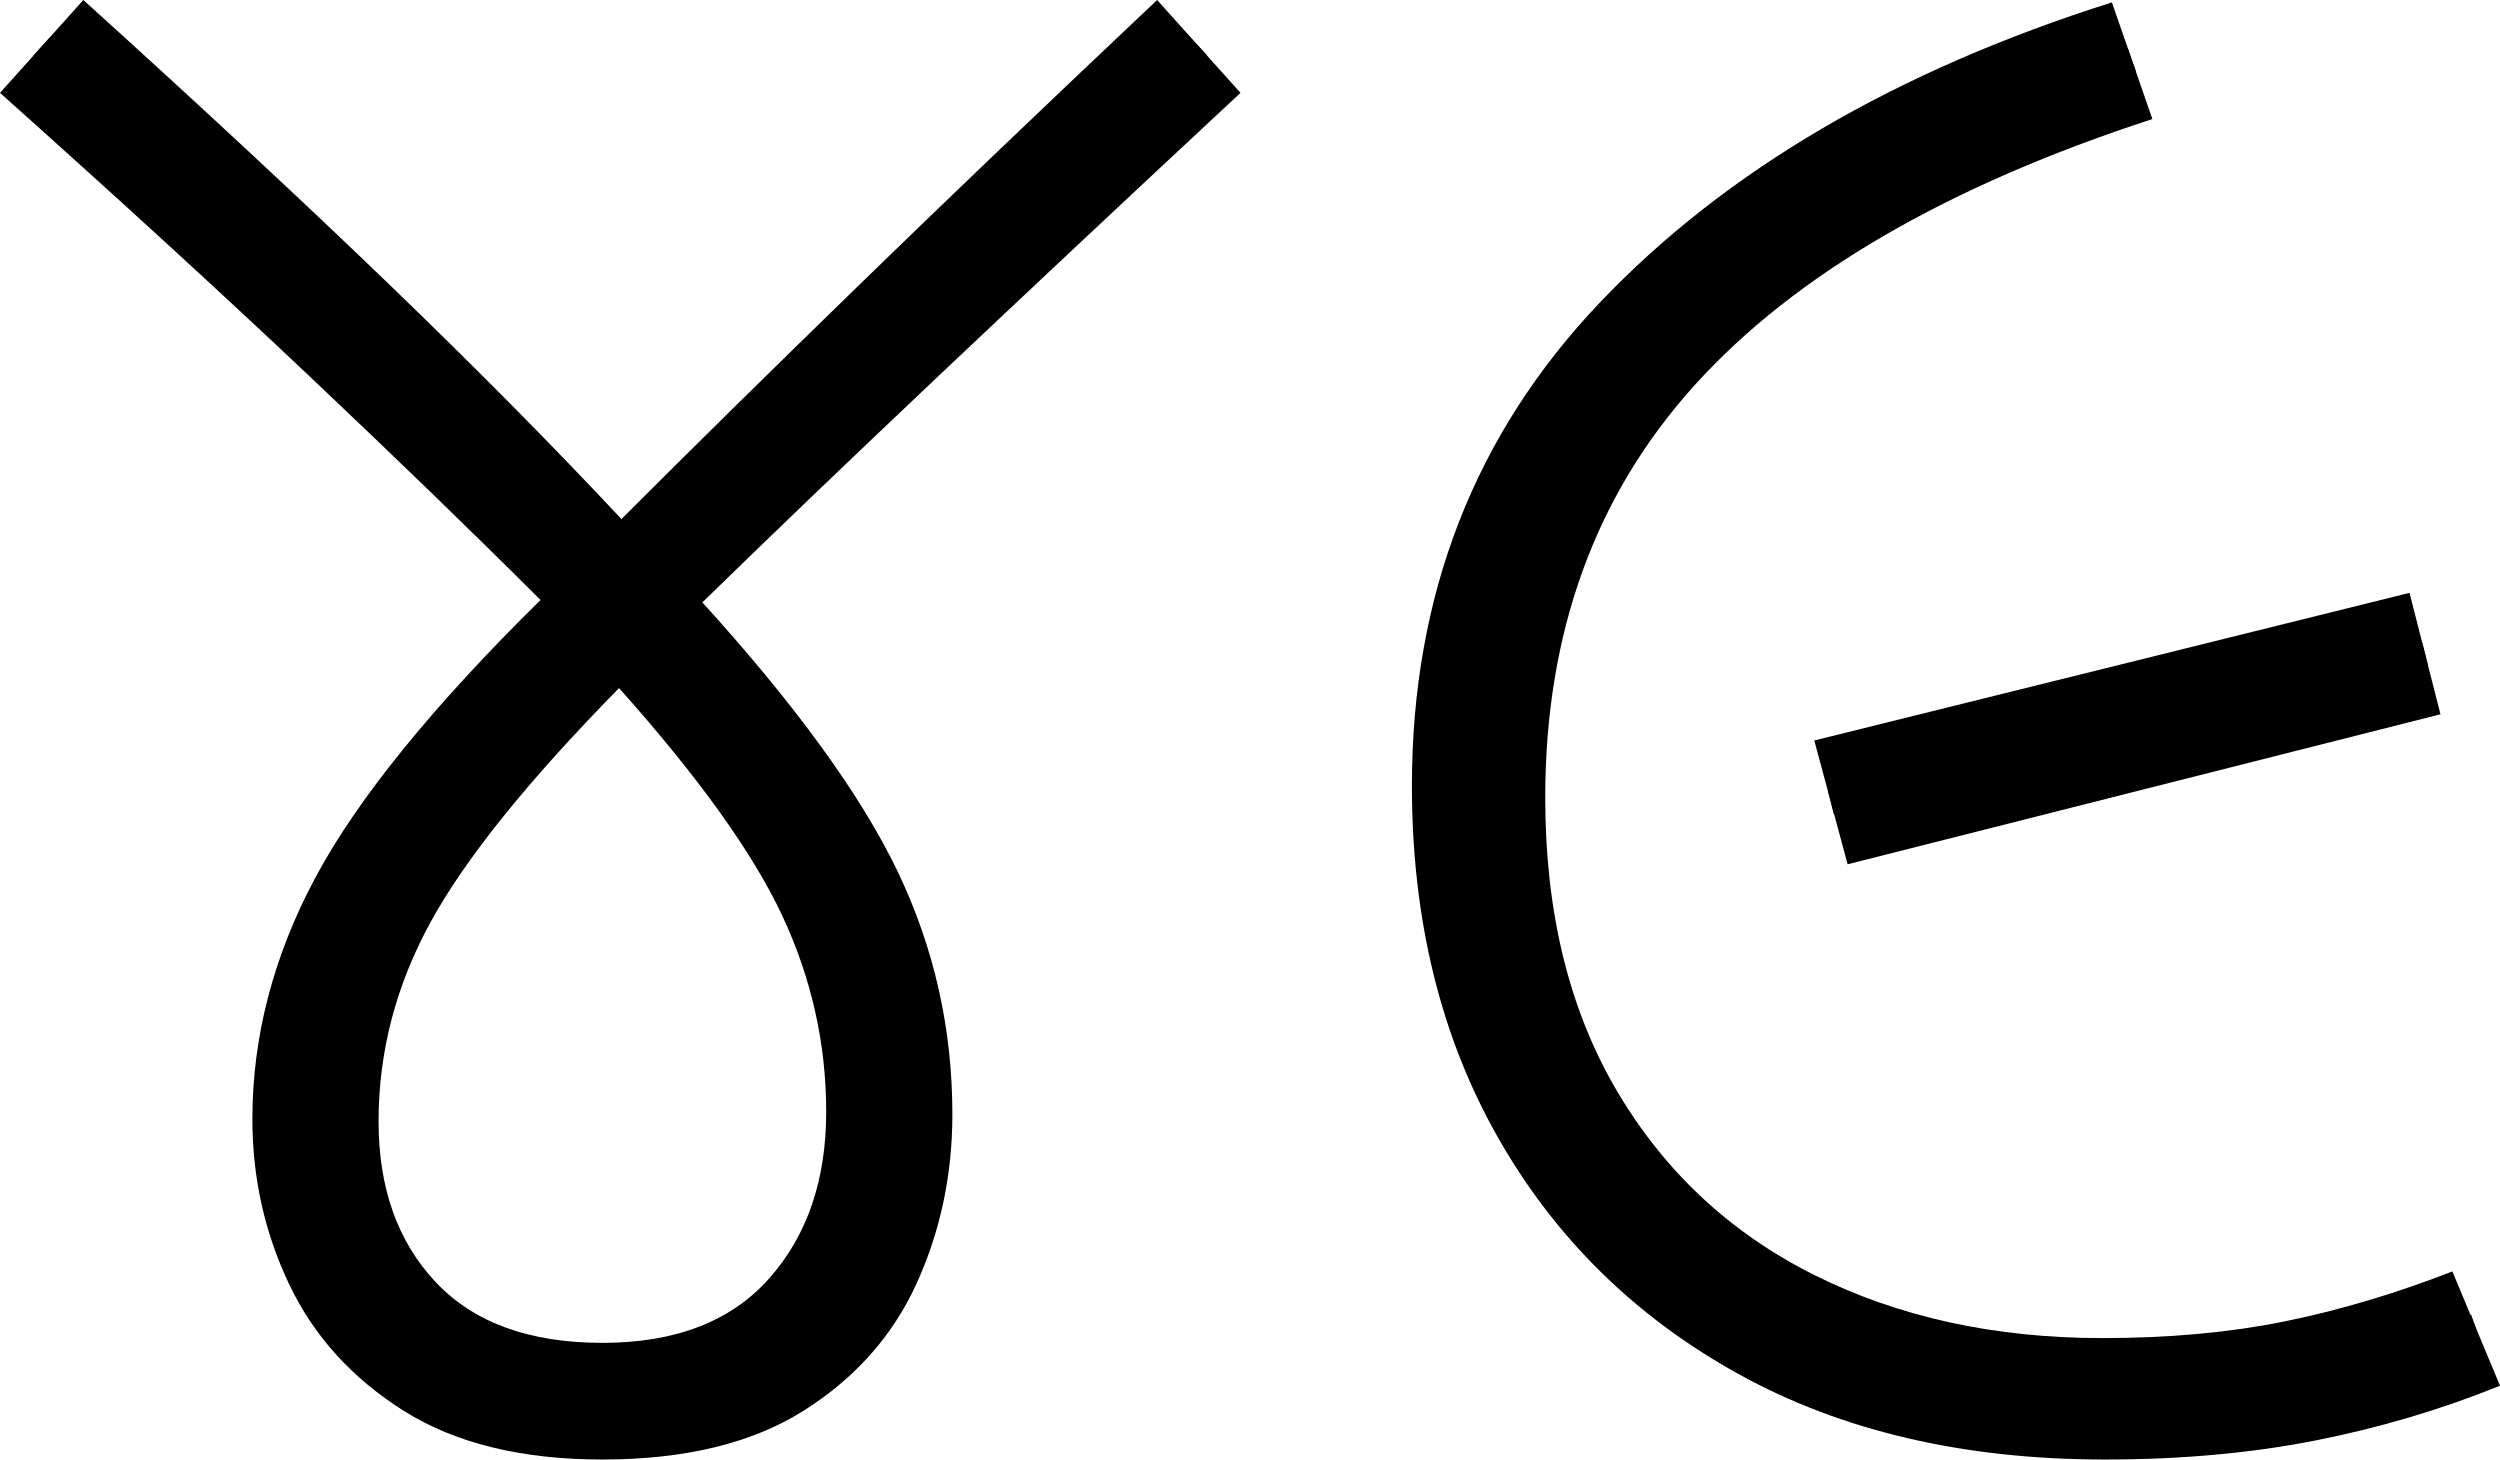<?xml version="1.0" encoding="UTF-8" standalone="no"?><svg width="105" height="61.3" version="1.1" id="svg7810" sodipodi:docname="49.svg" inkscape:version="1.2.1 (9c6d41e410, 2022-07-14)" xmlns:inkscape="http://www.inkscape.org/namespaces/inkscape" xmlns:sodipodi="http://sodipodi.sourceforge.net/DTD/sodipodi-0.dtd" xmlns="http://www.w3.org/2000/svg" xmlns:svg="http://www.w3.org/2000/svg"><defs id="defs7814"></defs><sodipodi:namedview id="namedview7812" pagecolor="#ffffff" bordercolor="#666666" borderopacity="1.0" inkscape:showpageshadow="2" inkscape:pageopacity="0.0" inkscape:pagecheckerboard="0" inkscape:deskcolor="#d1d1d1" showgrid="false" inkscape:zoom="1.809816" inkscape:cx="53.872879" inkscape:cy="35.915253" inkscape:window-width="1920" inkscape:window-height="1027" inkscape:window-x="-8" inkscape:window-y="-8" inkscape:window-maximized="1" inkscape:current-layer="svg7810"></sodipodi:namedview><g id="g0" inkscape:label="g0"><path d="m 25.3,61.3 v 0 q -5.1,0 -8.35,-2.05 Q 13.7,57.2 12.15,53.95 10.6,50.7 10.6,47 v 0 q 0,-5.2 2.65,-10.15 Q 15.9,31.9 22.7,25.2 v 0 Q 18.6,21.1 13.05,15.85 7.5,10.6 0,3.9 v 0 L 3.5,0 q 7.3,6.6 12.8,11.9 5.5,5.3 9.8,9.9 v 0 Q 30.5,17.4 36,12.05 41.5,6.7 48.6,0 v 0 l 3.5,3.9 Q 44.8,10.7 39.25,15.95 33.7,21.2 29.5,25.3 v 0 q 5.9,6.5 8.2,11.3 2.3,4.8 2.3,10.2 v 0 q 0,3.8 -1.5,7.1 -1.5,3.3 -4.75,5.35 -3.25,2.05 -8.45,2.05 z m 0,-4.9 v 0 q 4.6,0 7,-2.7 2.4,-2.7 2.4,-7 v 0 q 0,-4.3 -1.85,-8.25 Q 31,34.5 26,28.9 v 0 q -5.7,5.8 -7.9,9.8 -2.2,4 -2.2,8.4 v 0 q 0,4.2 2.4,6.75 2.4,2.55 7,2.55 z" id="g0p0" inkscape:label="g0p0"></path><path style="fill:none;stroke:#000000;stroke-width:1px;stroke-linecap:butt;stroke-linejoin:miter;stroke-opacity:1" d="M 1.738,1.965 C 9.722,9.16 17.608,16.471 25.086,24.194 c 3.795,4.108 7.696,8.293 10.188,13.355 1.996,4.3 2.8,9.393 1.324,13.975 -1.19,3.888 -4.834,6.742 -8.854,7.154 -4.188,0.593 -9.008,-0.199 -11.823,-3.638 C 12.664,51.132 12.747,45.487 14.295,40.881 16.504,34.815 21.272,30.21 25.686,25.691 33.726,17.594 42.042,9.775 50.352,1.957" id="g0s0" inkscape:label="g0s0"></path></g><g id="g1" inkscape:label="g1" transform="translate(59.3,0.1)"><path d="m 29.1,61.2 v 0 Q 20.2,61.2 13.7,57.6 7.2,54 3.6,47.65 0,41.3 0,32.9 v 0 Q 0,20.9 7.9,12.6 15.8,4.3 29.4,0 v 0 l 1.7,4.9 Q 18.2,9.1 11.9,16.05 5.6,23 5.6,33.4 v 0 q 0,7.2 3,12.3 3,5.1 8.3,7.75 5.3,2.65 12.1,2.65 v 0 q 4.2,0 7.65,-0.7 3.45,-0.7 7.05,-2.1 v 0 l 2,4.8 Q 42,59.6 37.95,60.4 33.9,61.2 29.1,61.2 Z M 43.2,29.9 18.3,36.2 16.9,31 l 25,-6.2 z" id="g1p0" inkscape:label="g1p0"></path><path style="fill:none;stroke:#000000;stroke-width:1px;stroke-linecap:butt;stroke-linejoin:miter;stroke-opacity:1" d="M 30.243,2.435 C 23.428,4.856 16.607,7.859 11.307,12.912 6.14,17.613 3.086,24.453 2.885,31.42 c -0.505,6.944 1.428,14.298 6.298,19.432 4.805,5.278 12.049,7.701 19.057,7.789 4.748,0.09 9.553,-0.463 13.997,-2.212 0.805,-0.281 1.61,-0.562 2.415,-0.843" id="g1s0" inkscape:label="g1s0"></path><path style="fill:none;stroke:#000000;stroke-width:1px;stroke-linecap:butt;stroke-linejoin:miter;stroke-opacity:1" d="m 17.598,33.605 c 8.316,-2.089 16.633,-4.177 24.949,-6.266" id="g1s1" inkscape:label="g1s1"></path></g></svg>